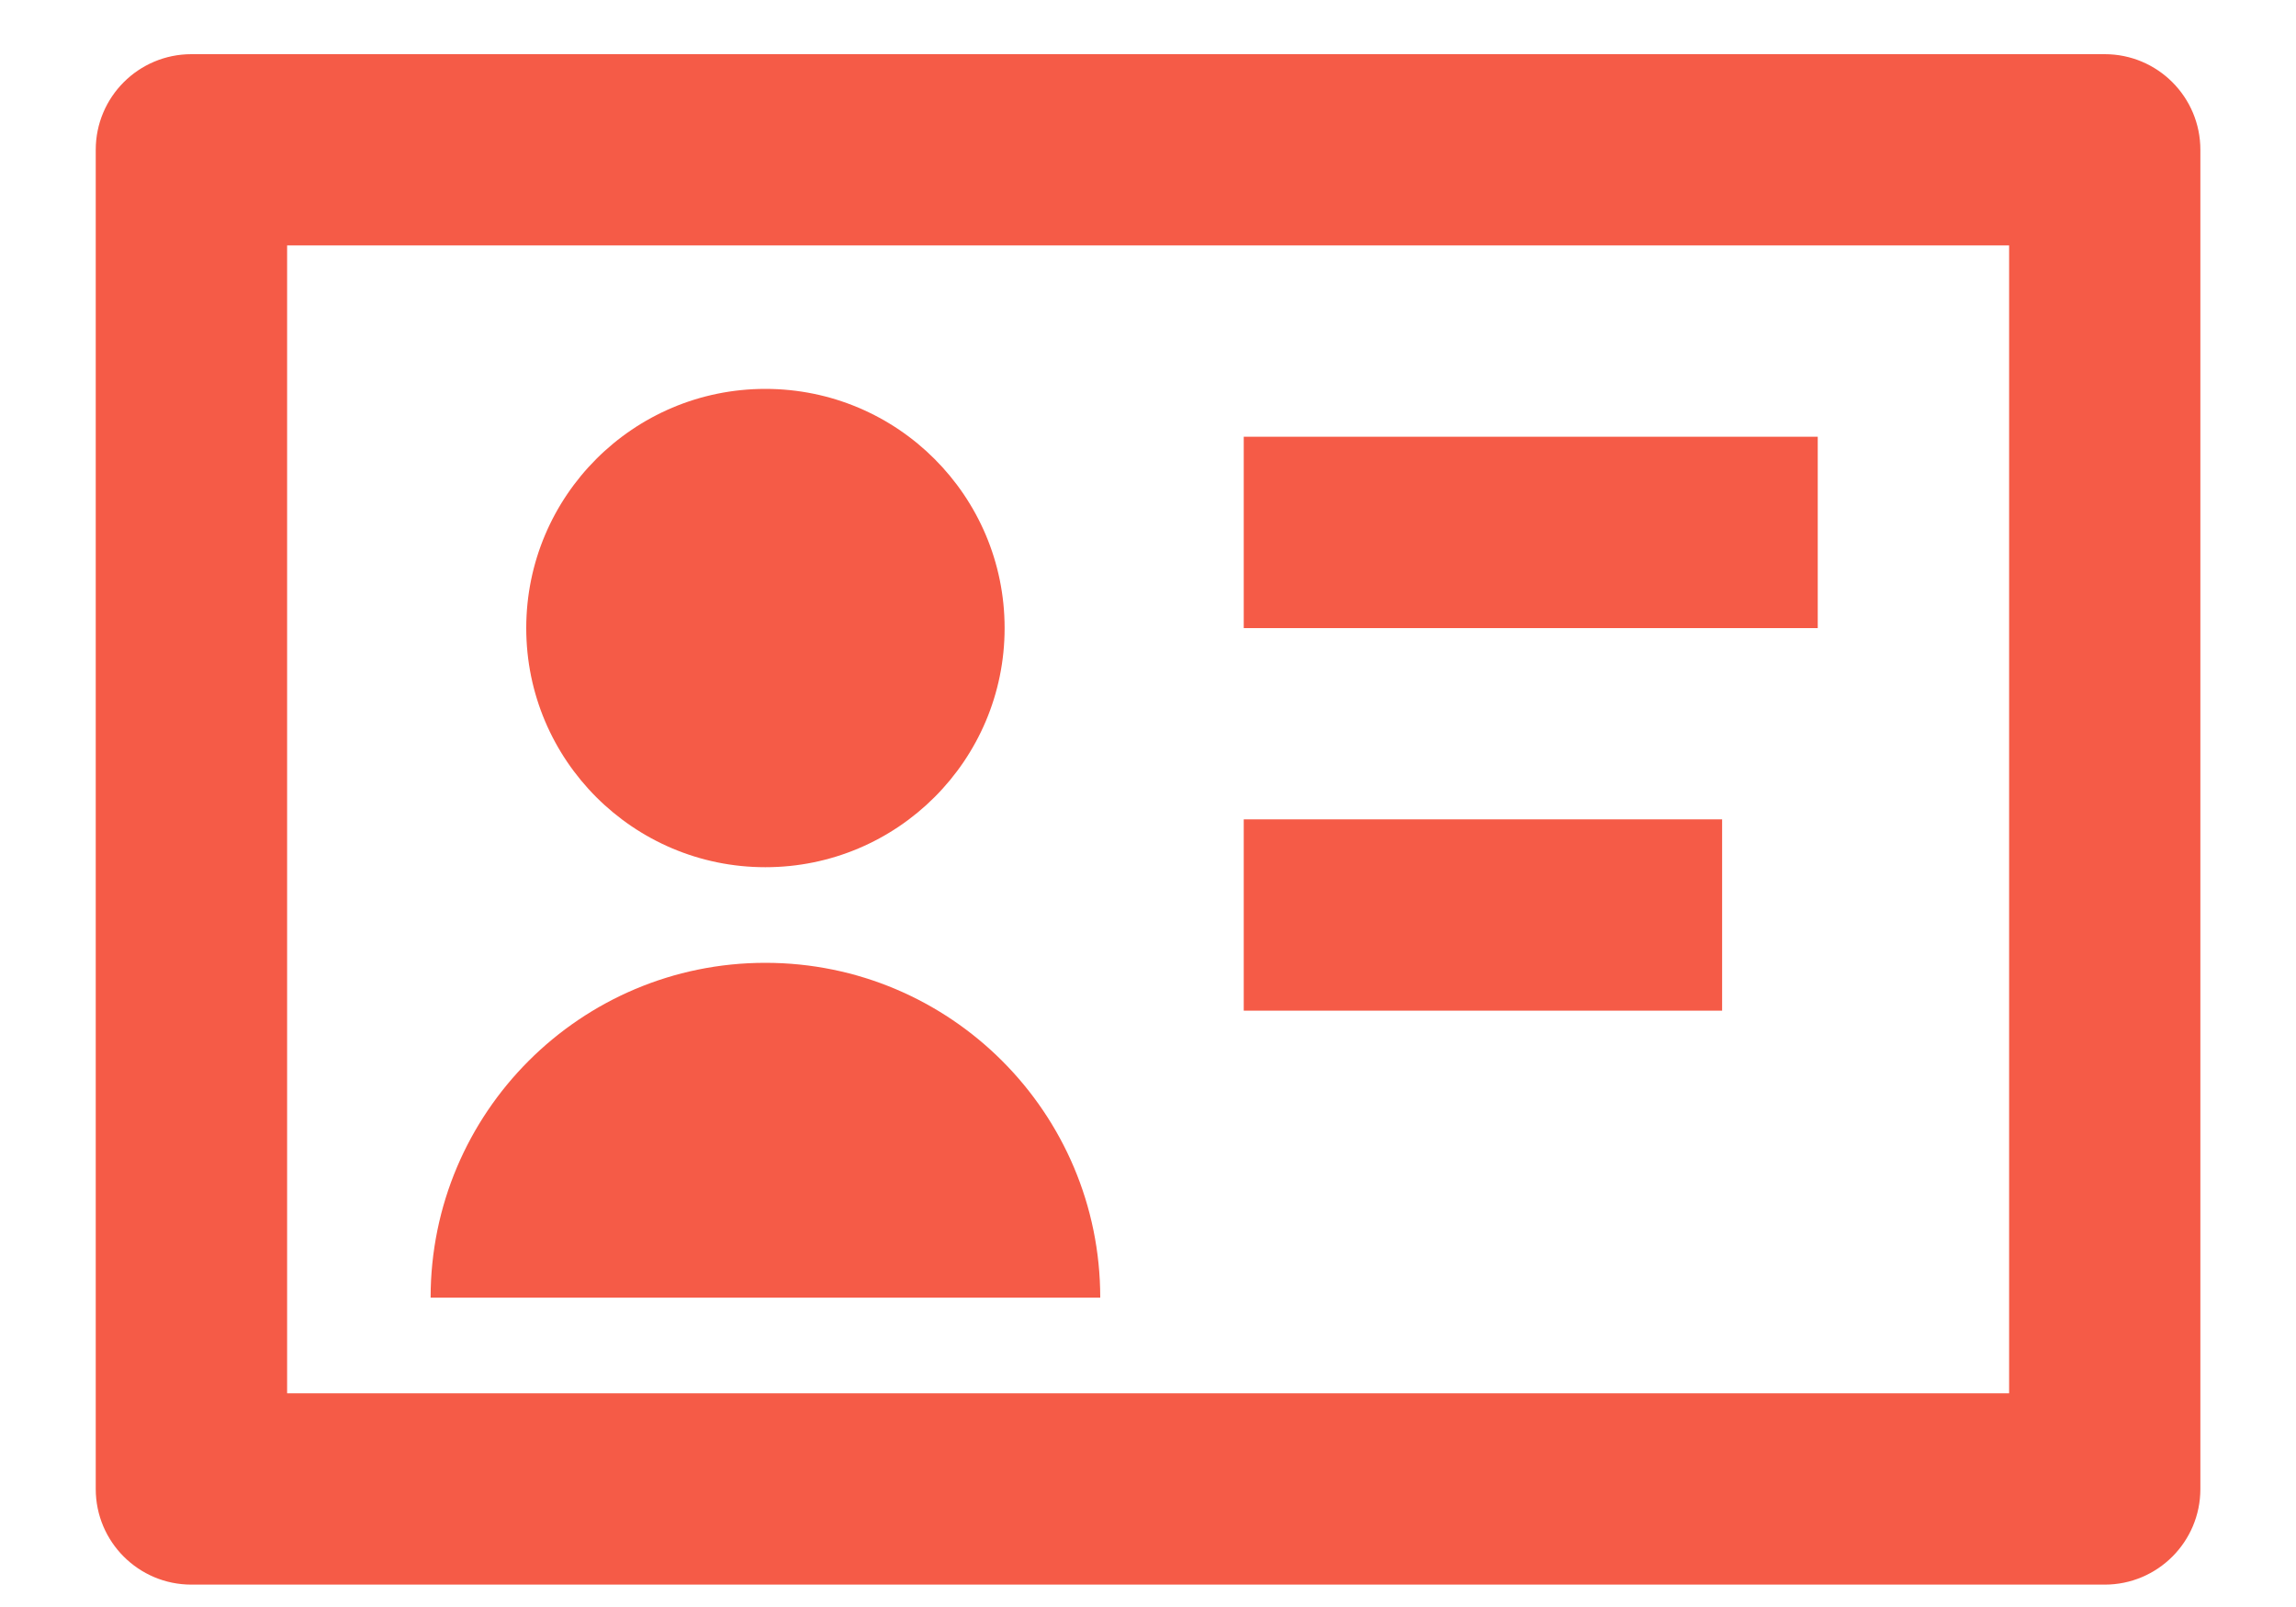 <svg width="20" height="14" viewBox="0 0 20 14" fill="none" xmlns="http://www.w3.org/2000/svg">
<path d="M2.501 2.138H17.501V12.138H2.501V2.138ZM1.667 0.472C1.207 0.472 0.834 0.845 0.834 1.305V12.972C0.834 13.432 1.207 13.805 1.667 13.805H18.334C18.794 13.805 19.167 13.432 19.167 12.972V1.305C19.167 0.845 18.794 0.472 18.334 0.472H1.667ZM10.834 3.805H15.834V5.472H10.834V3.805ZM15.001 7.138H10.834V8.805H15.001V7.138ZM8.751 5.472C8.751 6.622 7.818 7.555 6.667 7.555C5.517 7.555 4.584 6.622 4.584 5.472C4.584 4.321 5.517 3.388 6.667 3.388C7.818 3.388 8.751 4.321 8.751 5.472ZM6.667 8.388C5.056 8.388 3.751 9.694 3.751 11.305H9.584C9.584 9.694 8.278 8.388 6.667 8.388Z" fill="#F55B47"/>
</svg>
